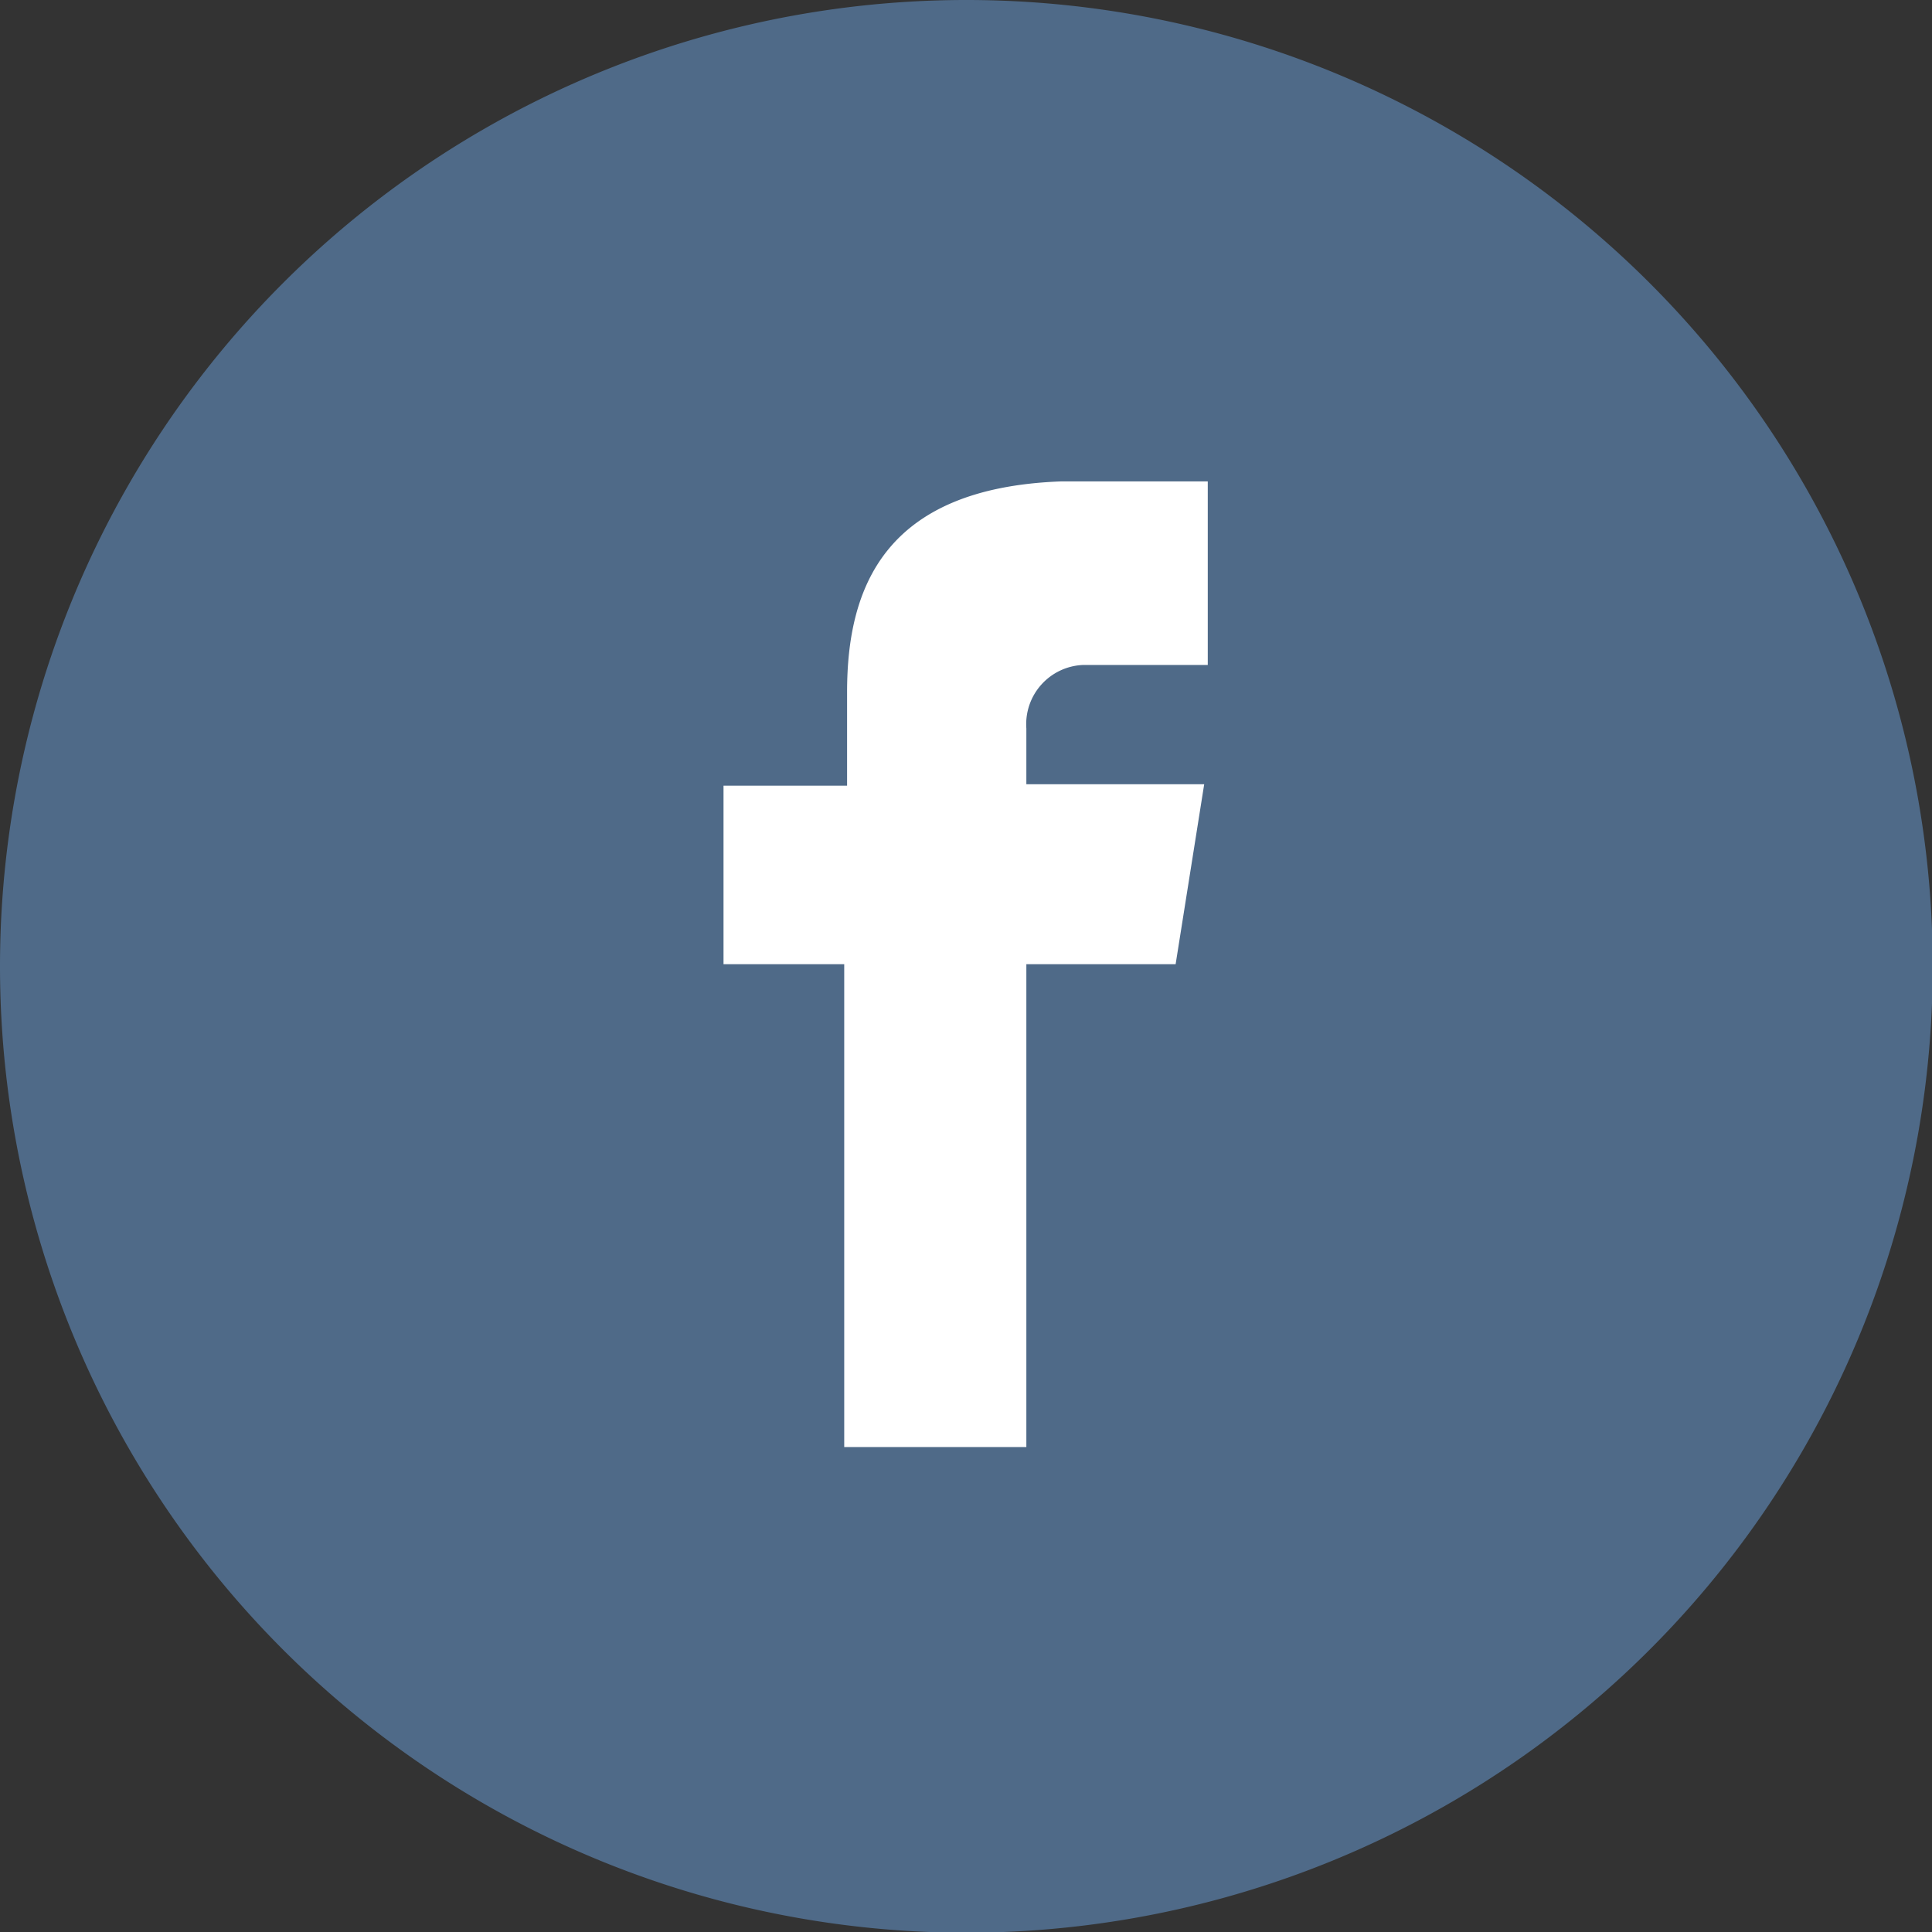 <svg id="Layer_1" data-name="Layer 1" xmlns="http://www.w3.org/2000/svg" viewBox="0 0 27.05 27.05"><rect x="0" y="0" width="27.05" height="27.05" fill="#333333" stroke="none"/><defs><style>.cls-1{fill:#4f6a88;}.cls-2{fill:#fff;}</style></defs><title>fb</title><path class="cls-1" d="M13.52,0A13.53,13.53,0,1,1,0,13.52,13.53,13.53,0,0,1,13.52,0Z"/><path class="cls-2" d="M15.17,9.31h1.74V6.74H14.86c-2.48.09-3,1.49-3,2.95h0V11H10.13V13.5h1.69v6.76h2.55V13.5h2.09l.4-2.52H14.37V10.2a.83.83,0,0,1,.8-.89Zm0,0"/></svg>